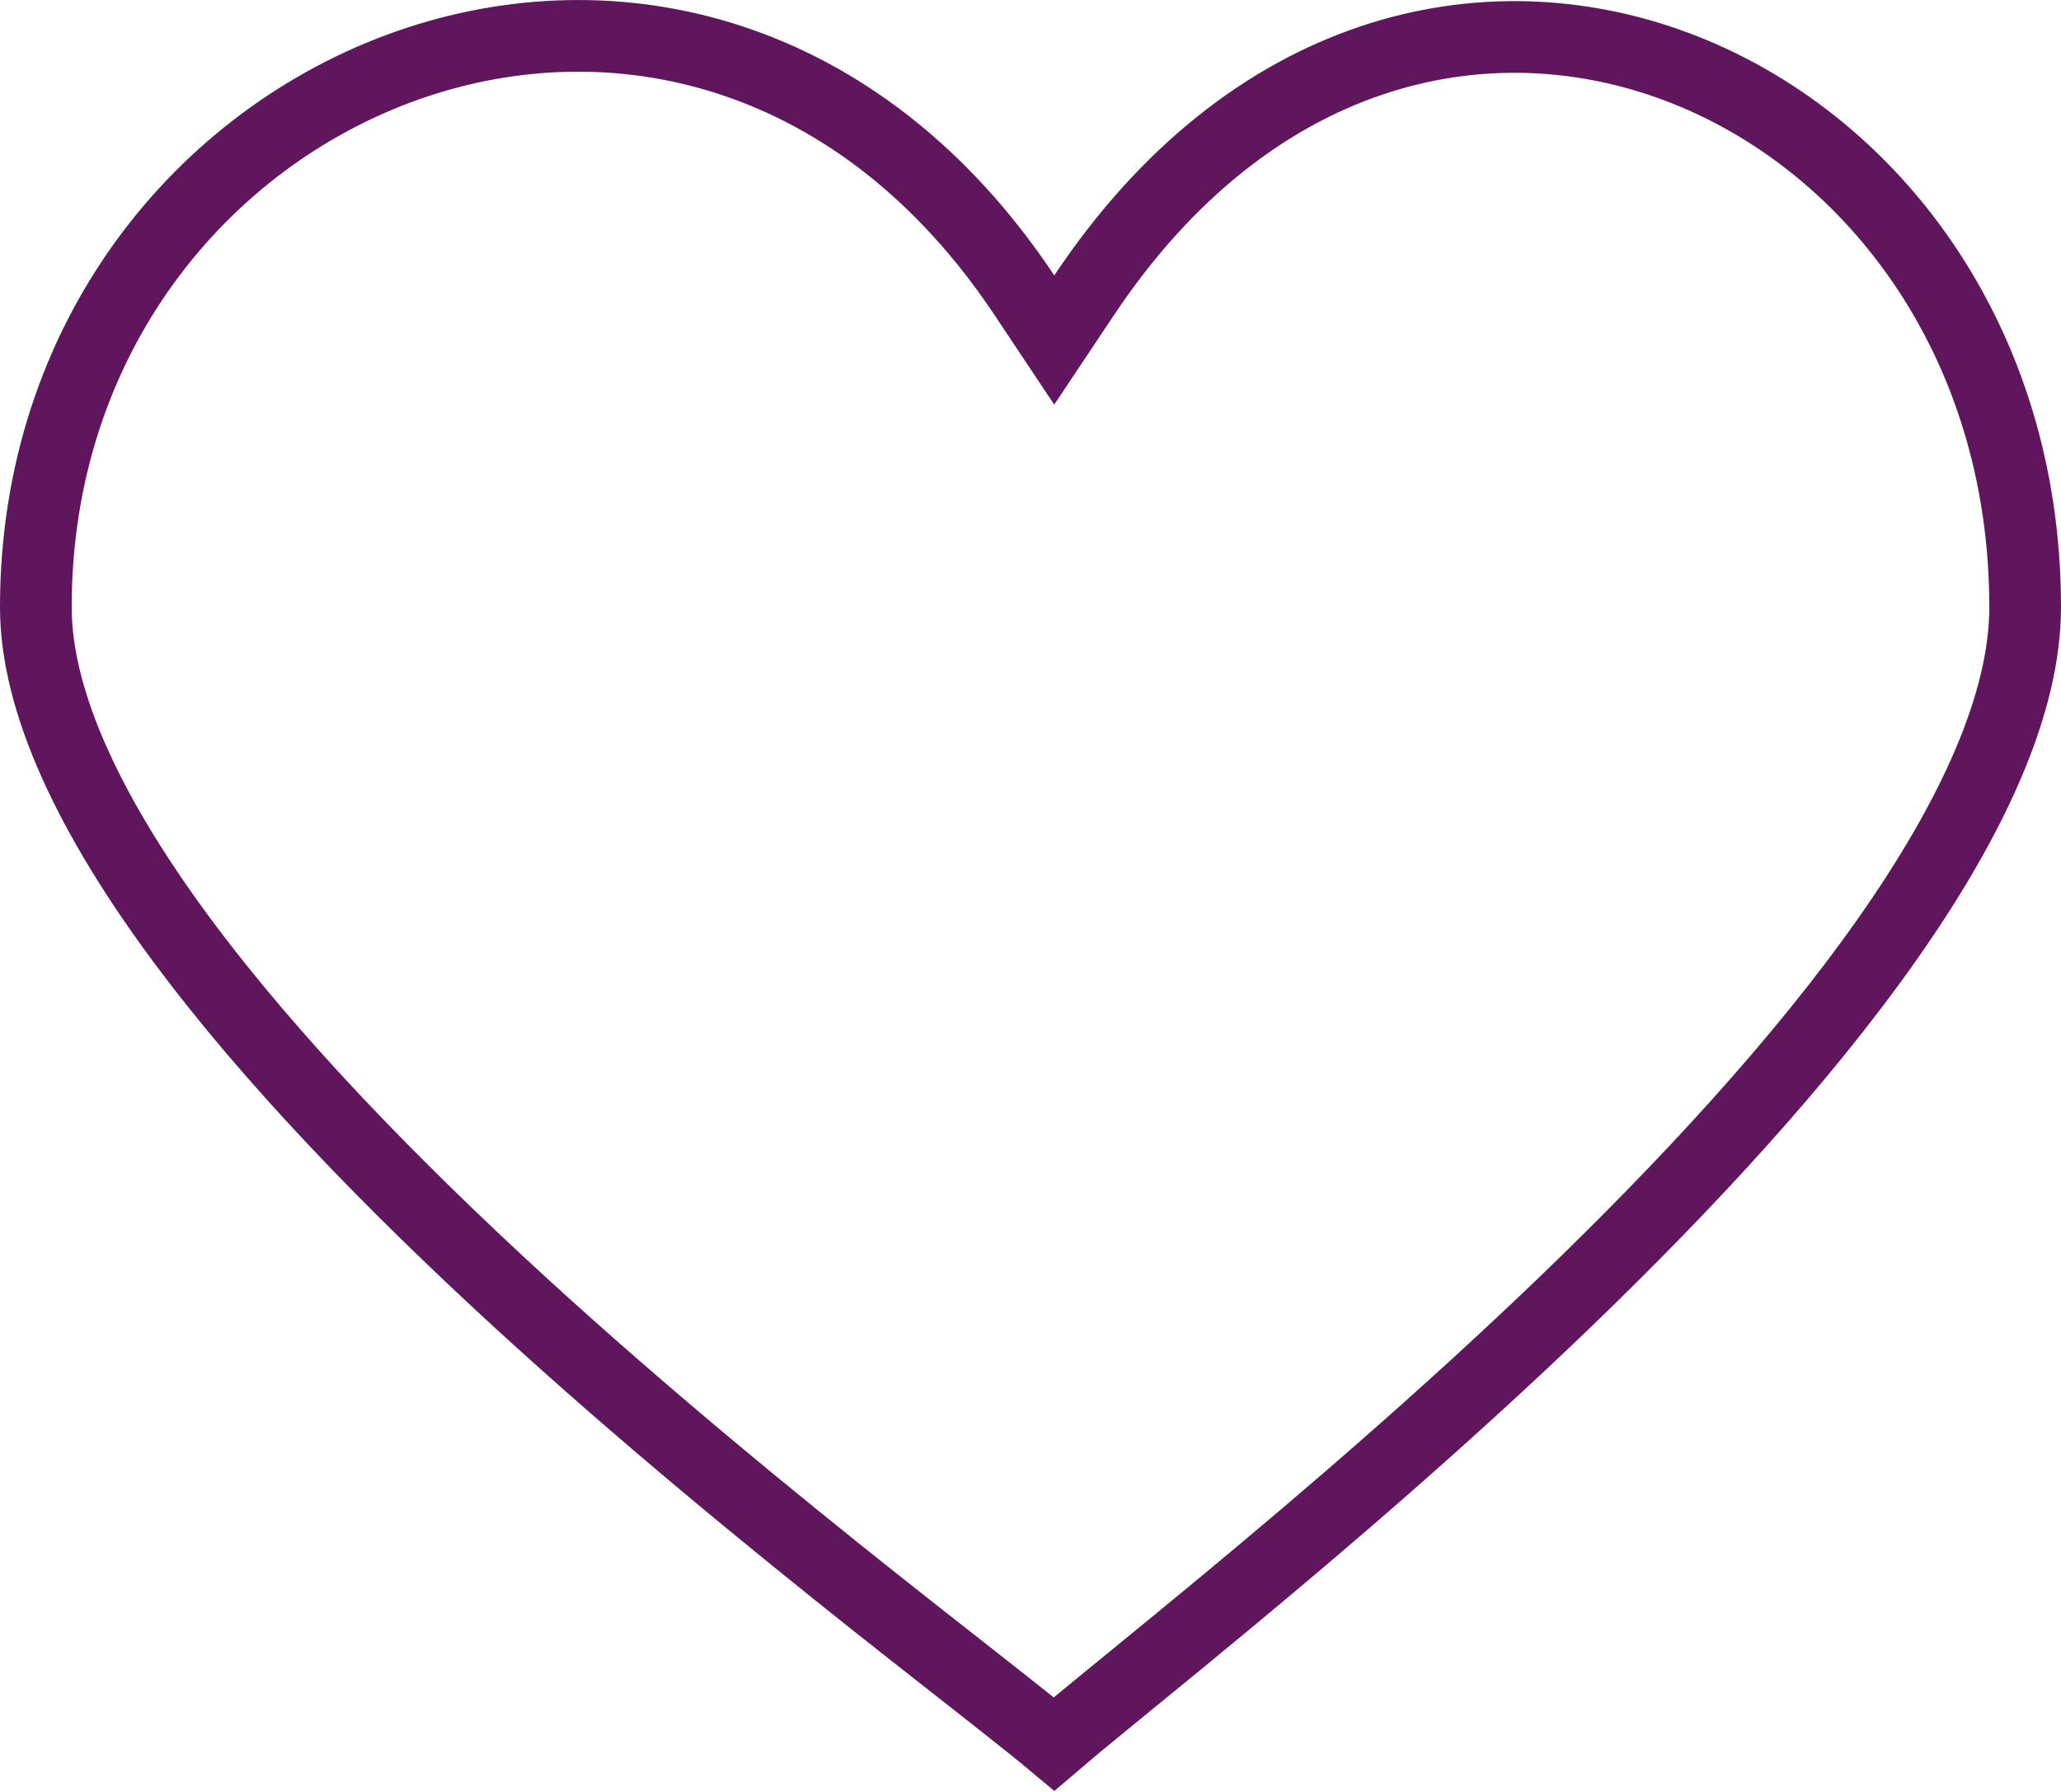 <svg width="23" height="20" viewBox="0 0 23 20" fill="none" xmlns="http://www.w3.org/2000/svg">
<g clip-path="url(#clip0_136_4151)">
<path d="M11.432 3.295L11.765 3.795L12.098 3.296C13.949 0.521 16.566 -0.056 18.704 0.742C20.864 1.548 22.6 3.781 22.6 6.777C22.6 7.844 22.02 9.121 21.055 10.492C20.099 11.85 18.806 13.242 17.471 14.528C16.138 15.811 14.773 16.979 13.677 17.888C13.283 18.215 12.926 18.507 12.616 18.76C12.495 18.859 12.381 18.953 12.274 19.04C12.077 19.201 11.903 19.345 11.763 19.465C11.617 19.343 11.435 19.198 11.229 19.035C11.076 18.914 10.908 18.782 10.726 18.639C10.439 18.414 10.118 18.162 9.766 17.883C8.621 16.973 7.189 15.805 5.789 14.521C4.388 13.235 3.029 11.842 2.023 10.484C1.008 9.112 0.4 7.837 0.4 6.777C0.4 3.773 2.255 1.534 4.556 0.727C6.841 -0.074 9.59 0.53 11.432 3.295Z" stroke="#5F165D" stroke-width="0.8"/>
</g>
<defs>
<clipPath id="clip0_136_4151">
<rect width="23" height="20" fill="white"/>
</clipPath>
</defs>
</svg>
